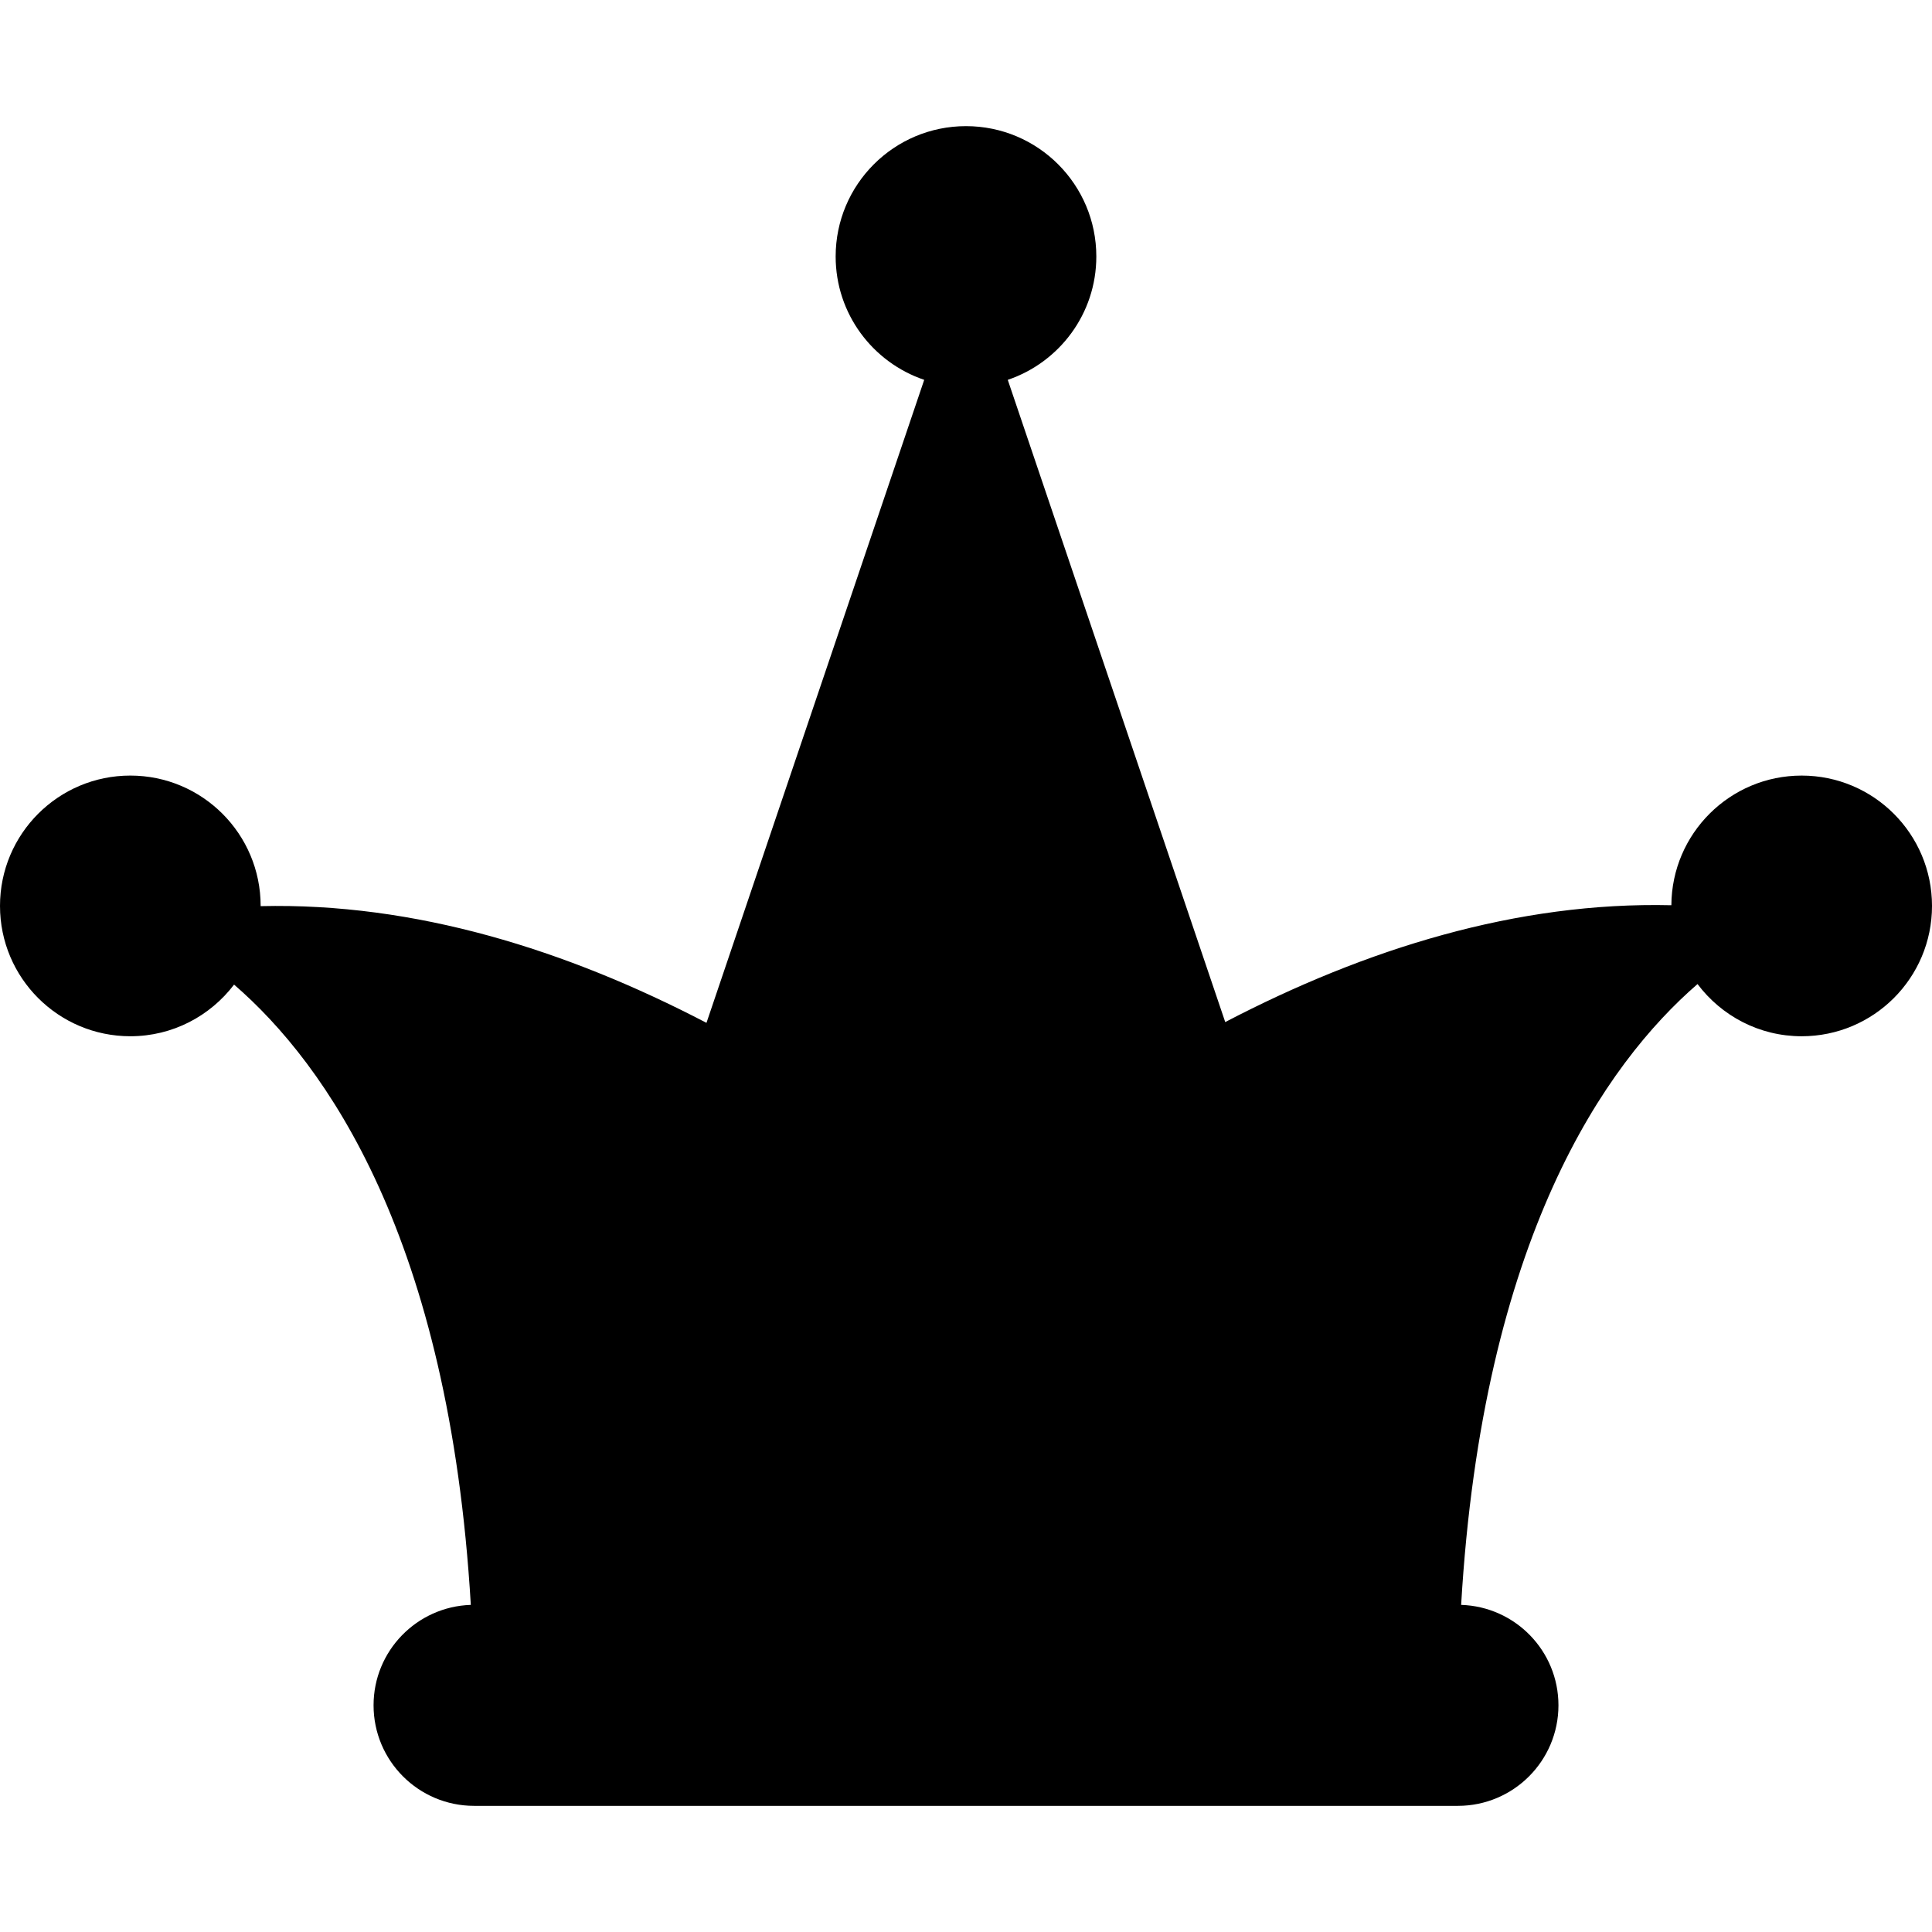 <svg viewBox="0 0 288.155 288.155" fill="currentColor">
<path d="M268.716,115.677c-10.702,0-19.378,8.649-19.434,19.337c-23.02-0.545-45.599,6.505-66.54,17.426l-32.435-95.787
	c7.676-2.599,13.208-9.846,13.208-18.4c0-10.736-8.703-19.439-19.439-19.439s-19.439,8.703-19.439,19.439
	c0,8.554,5.532,15.801,13.208,18.4l-32.474,95.903c-20.929-10.91-43.492-17.95-66.497-17.406c0-0.012,0.002-0.023,0.002-0.035
	c0-10.736-8.703-19.439-19.439-19.439S0,124.38,0,135.116c0,10.736,8.703,19.439,19.439,19.439c6.321,0,11.92-3.031,15.471-7.703
	c13.722,11.857,32.076,37.776,35.311,92.514c-8.053,0.264-14.505,6.858-14.505,14.975c0,8.284,6.716,15,15,15h146.724
	c8.284,0,15-6.716,15-15c0-8.12-6.456-14.716-14.513-14.975c3.208-54.749,21.53-80.705,35.257-92.596
	c3.547,4.72,9.174,7.786,15.533,7.786c10.736,0,19.439-8.703,19.439-19.439C288.155,124.38,279.452,115.677,268.716,115.677z"/>
</svg>
